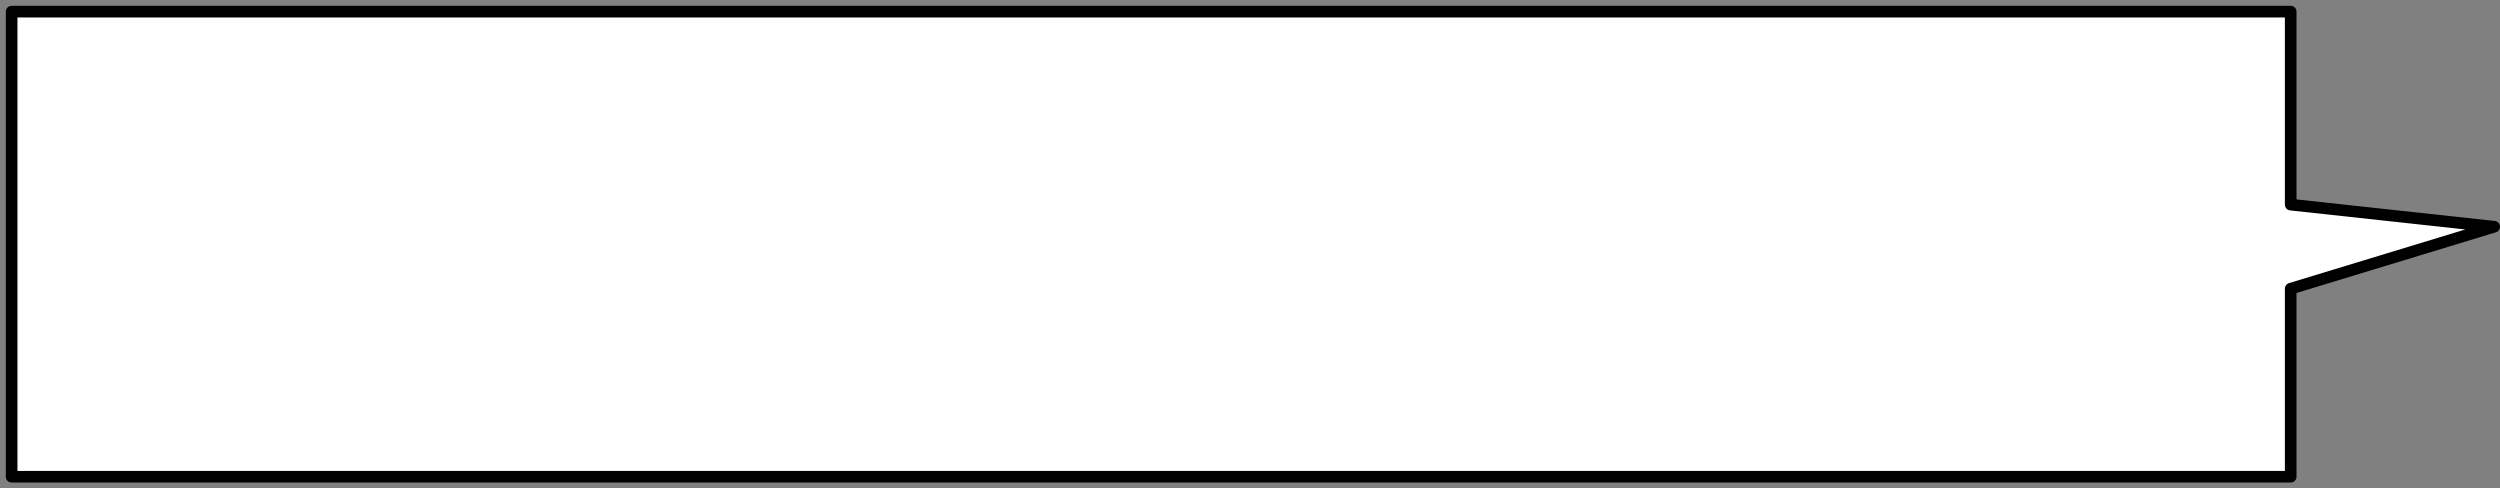 <svg width="215" height="42" viewBox="0 0 215 42" fill="none" xmlns="http://www.w3.org/2000/svg">
<rect x="0" y="0" width="215" height="42" fill="#808080" stroke="none"/>
<path fill-rule="evenodd" clip-rule="evenodd" d="M197 1H1V41H197V24.826L214.5 19.5L197 17.598V1Z" fill="white"/>
<path d="M1 1V0.5C0.724 0.5 0.5 0.724 0.5 1H1ZM197 1H197.5C197.5 0.724 197.276 0.5 197 0.5V1ZM1 41H0.5C0.5 41.276 0.724 41.5 1 41.5V41ZM197 41V41.5C197.276 41.5 197.5 41.276 197.5 41H197ZM197 24.826L196.854 24.348C196.644 24.412 196.5 24.606 196.5 24.826H197ZM214.5 19.5L214.646 19.978C214.873 19.909 215.02 19.69 214.998 19.453C214.976 19.217 214.79 19.029 214.554 19.003L214.5 19.5ZM197 17.598H196.5C196.5 17.853 196.692 18.067 196.946 18.095L197 17.598ZM1 1.5H197V0.5H1V1.5ZM1.5 41V1H0.5V41H1.5ZM197 40.5H1V41.5H197V40.5ZM196.5 24.826V41H197.5V24.826H196.5ZM197.146 25.304L214.646 19.978L214.354 19.022L196.854 24.348L197.146 25.304ZM214.554 19.003L197.054 17.101L196.946 18.095L214.446 19.997L214.554 19.003ZM196.5 1V17.598H197.5V1H196.5Z" fill="black"/>
</svg>
